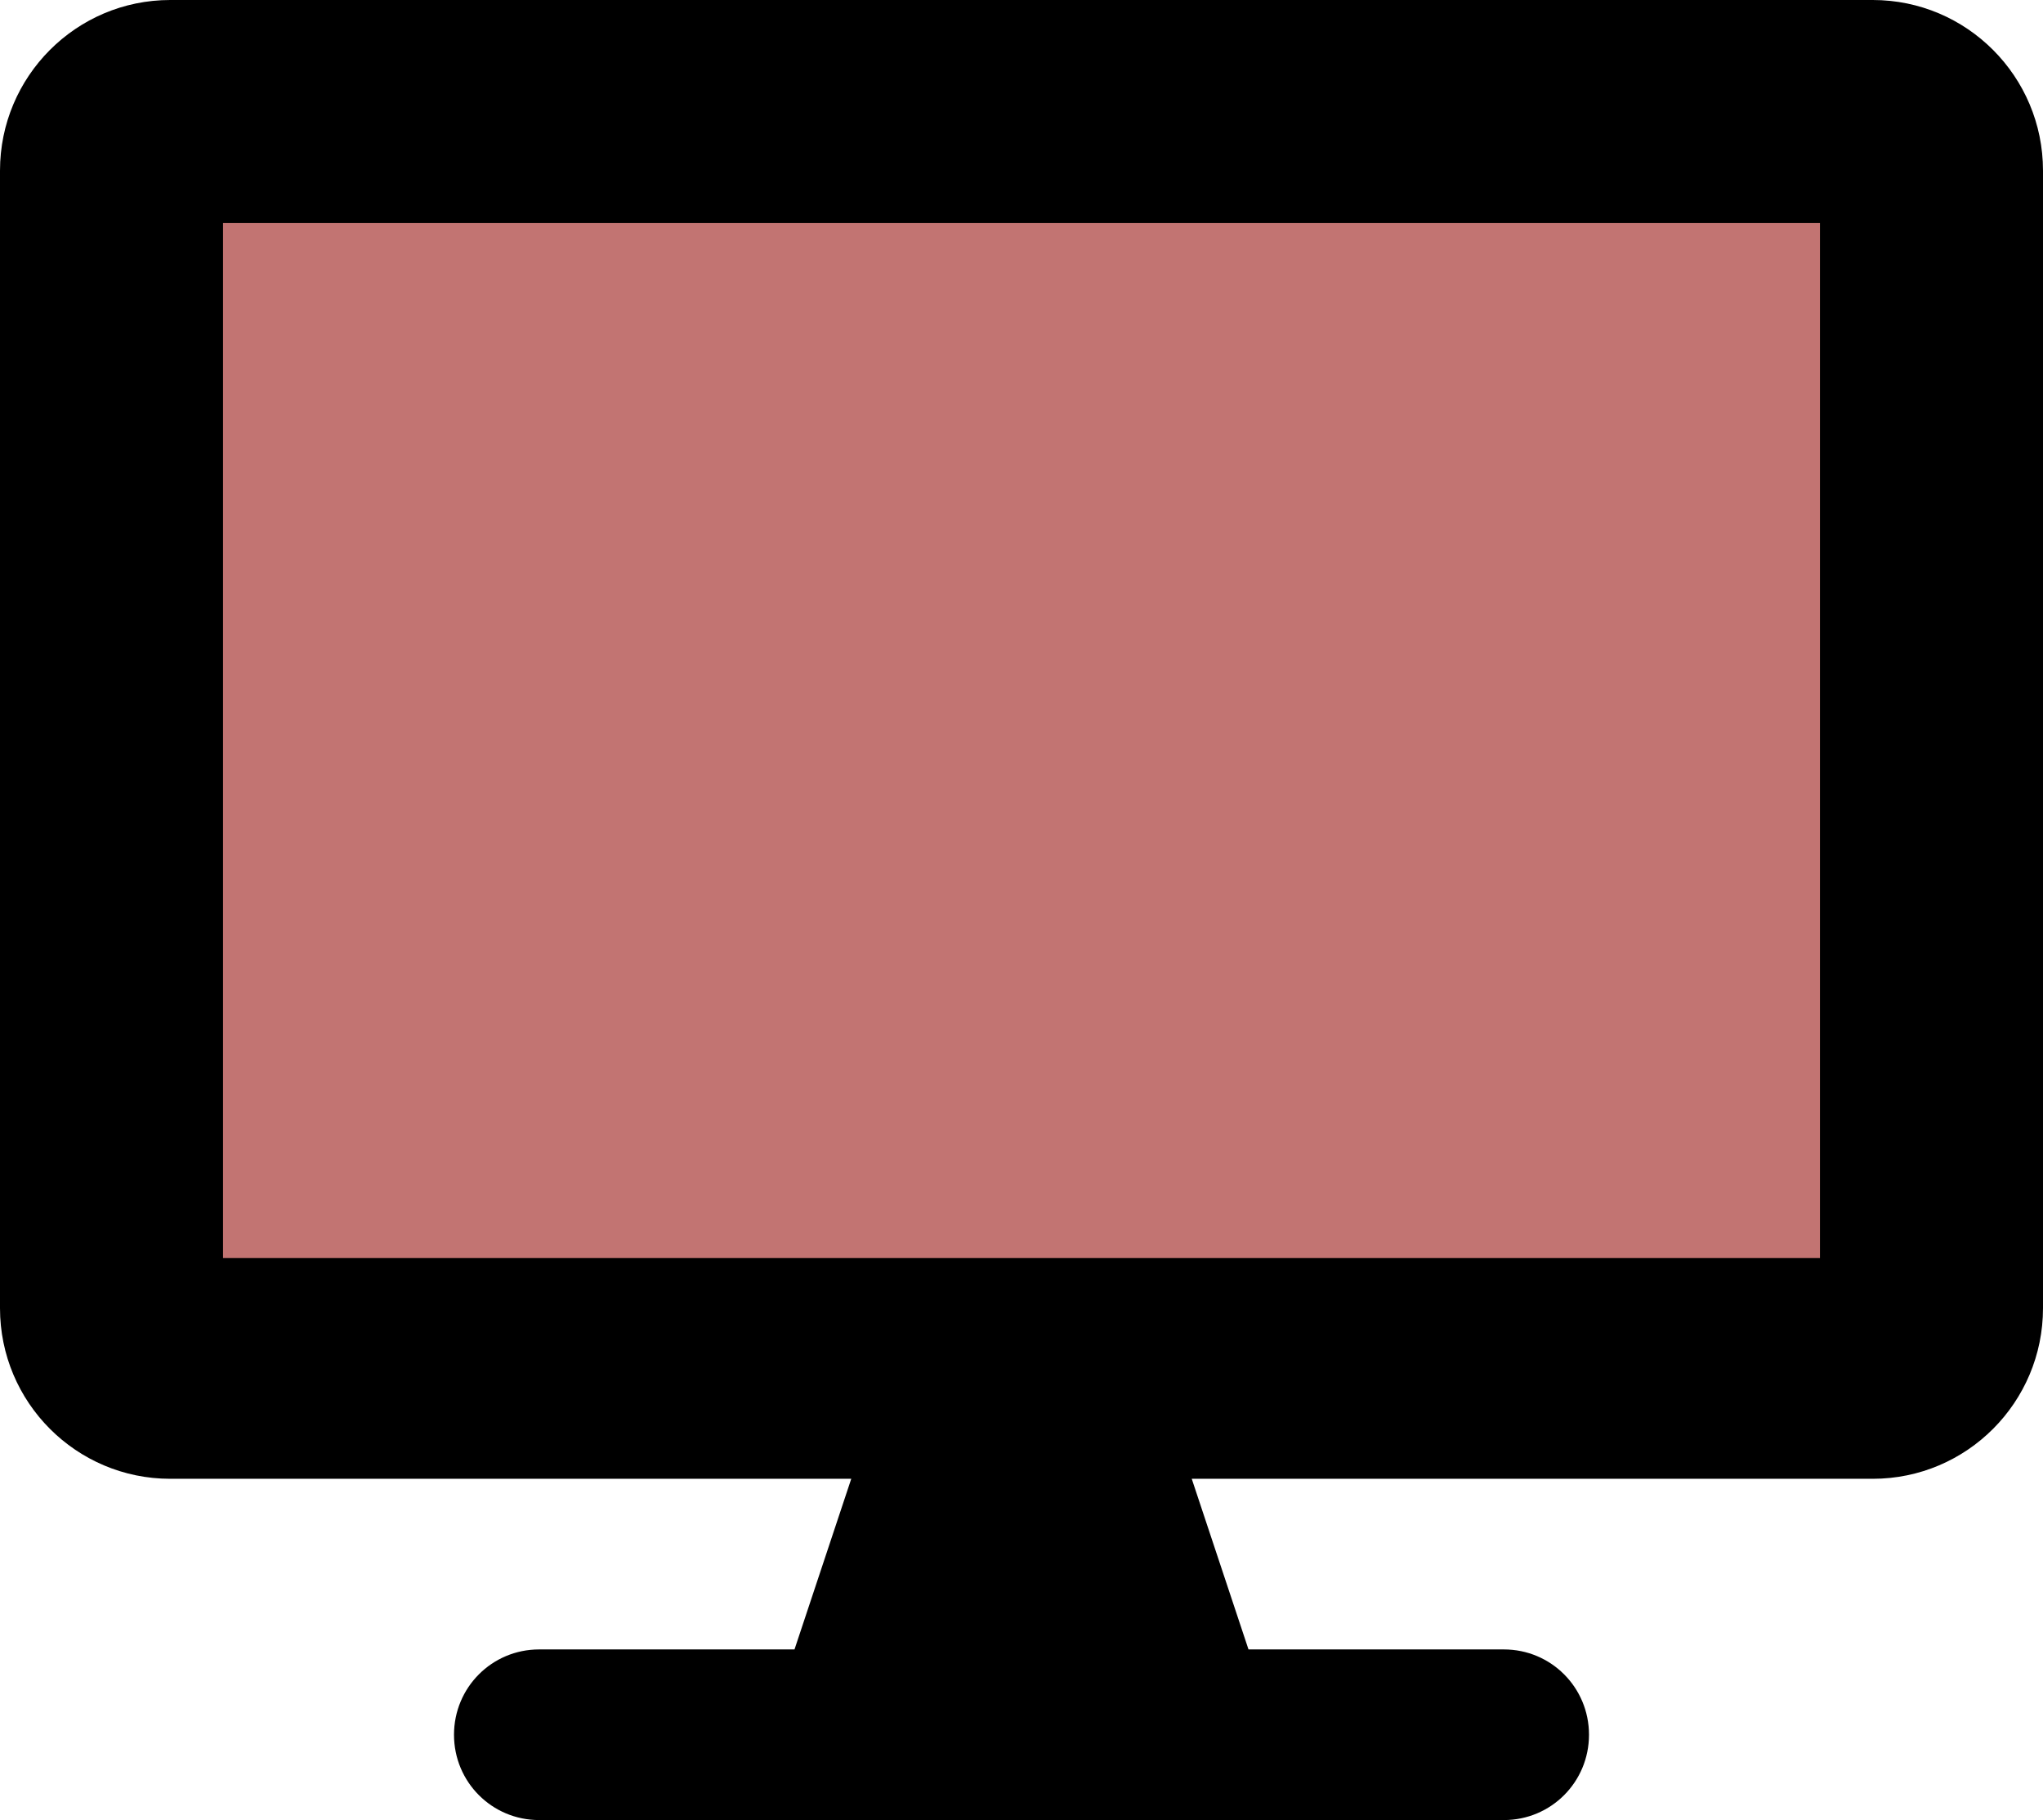 <svg width="229" height="204" viewBox="0 0 229 204" fill="none" xmlns="http://www.w3.org/2000/svg">
<path d="M209.917 0H19.083C8.548 0 0 8.566 0 19.125V146.625C0 157.184 8.548 165.75 19.083 165.75H95.417L89.056 184.875H60.431C55.143 184.875 50.889 189.138 50.889 194.438C50.889 199.737 55.143 204 60.431 204H168.569C173.857 204 178.111 199.737 178.111 194.438C178.111 189.138 173.857 184.875 168.569 184.875H139.944L133.583 165.75H209.917C220.452 165.75 229 157.184 229 146.625V19.125C229 8.566 220.452 0 209.917 0ZM203.556 140.25H25.444V25.5H203.556V140.25Z" fill="black"/>
<rect x="25" y="25" width="179" height="116" fill="#c27472"/>
</svg>
